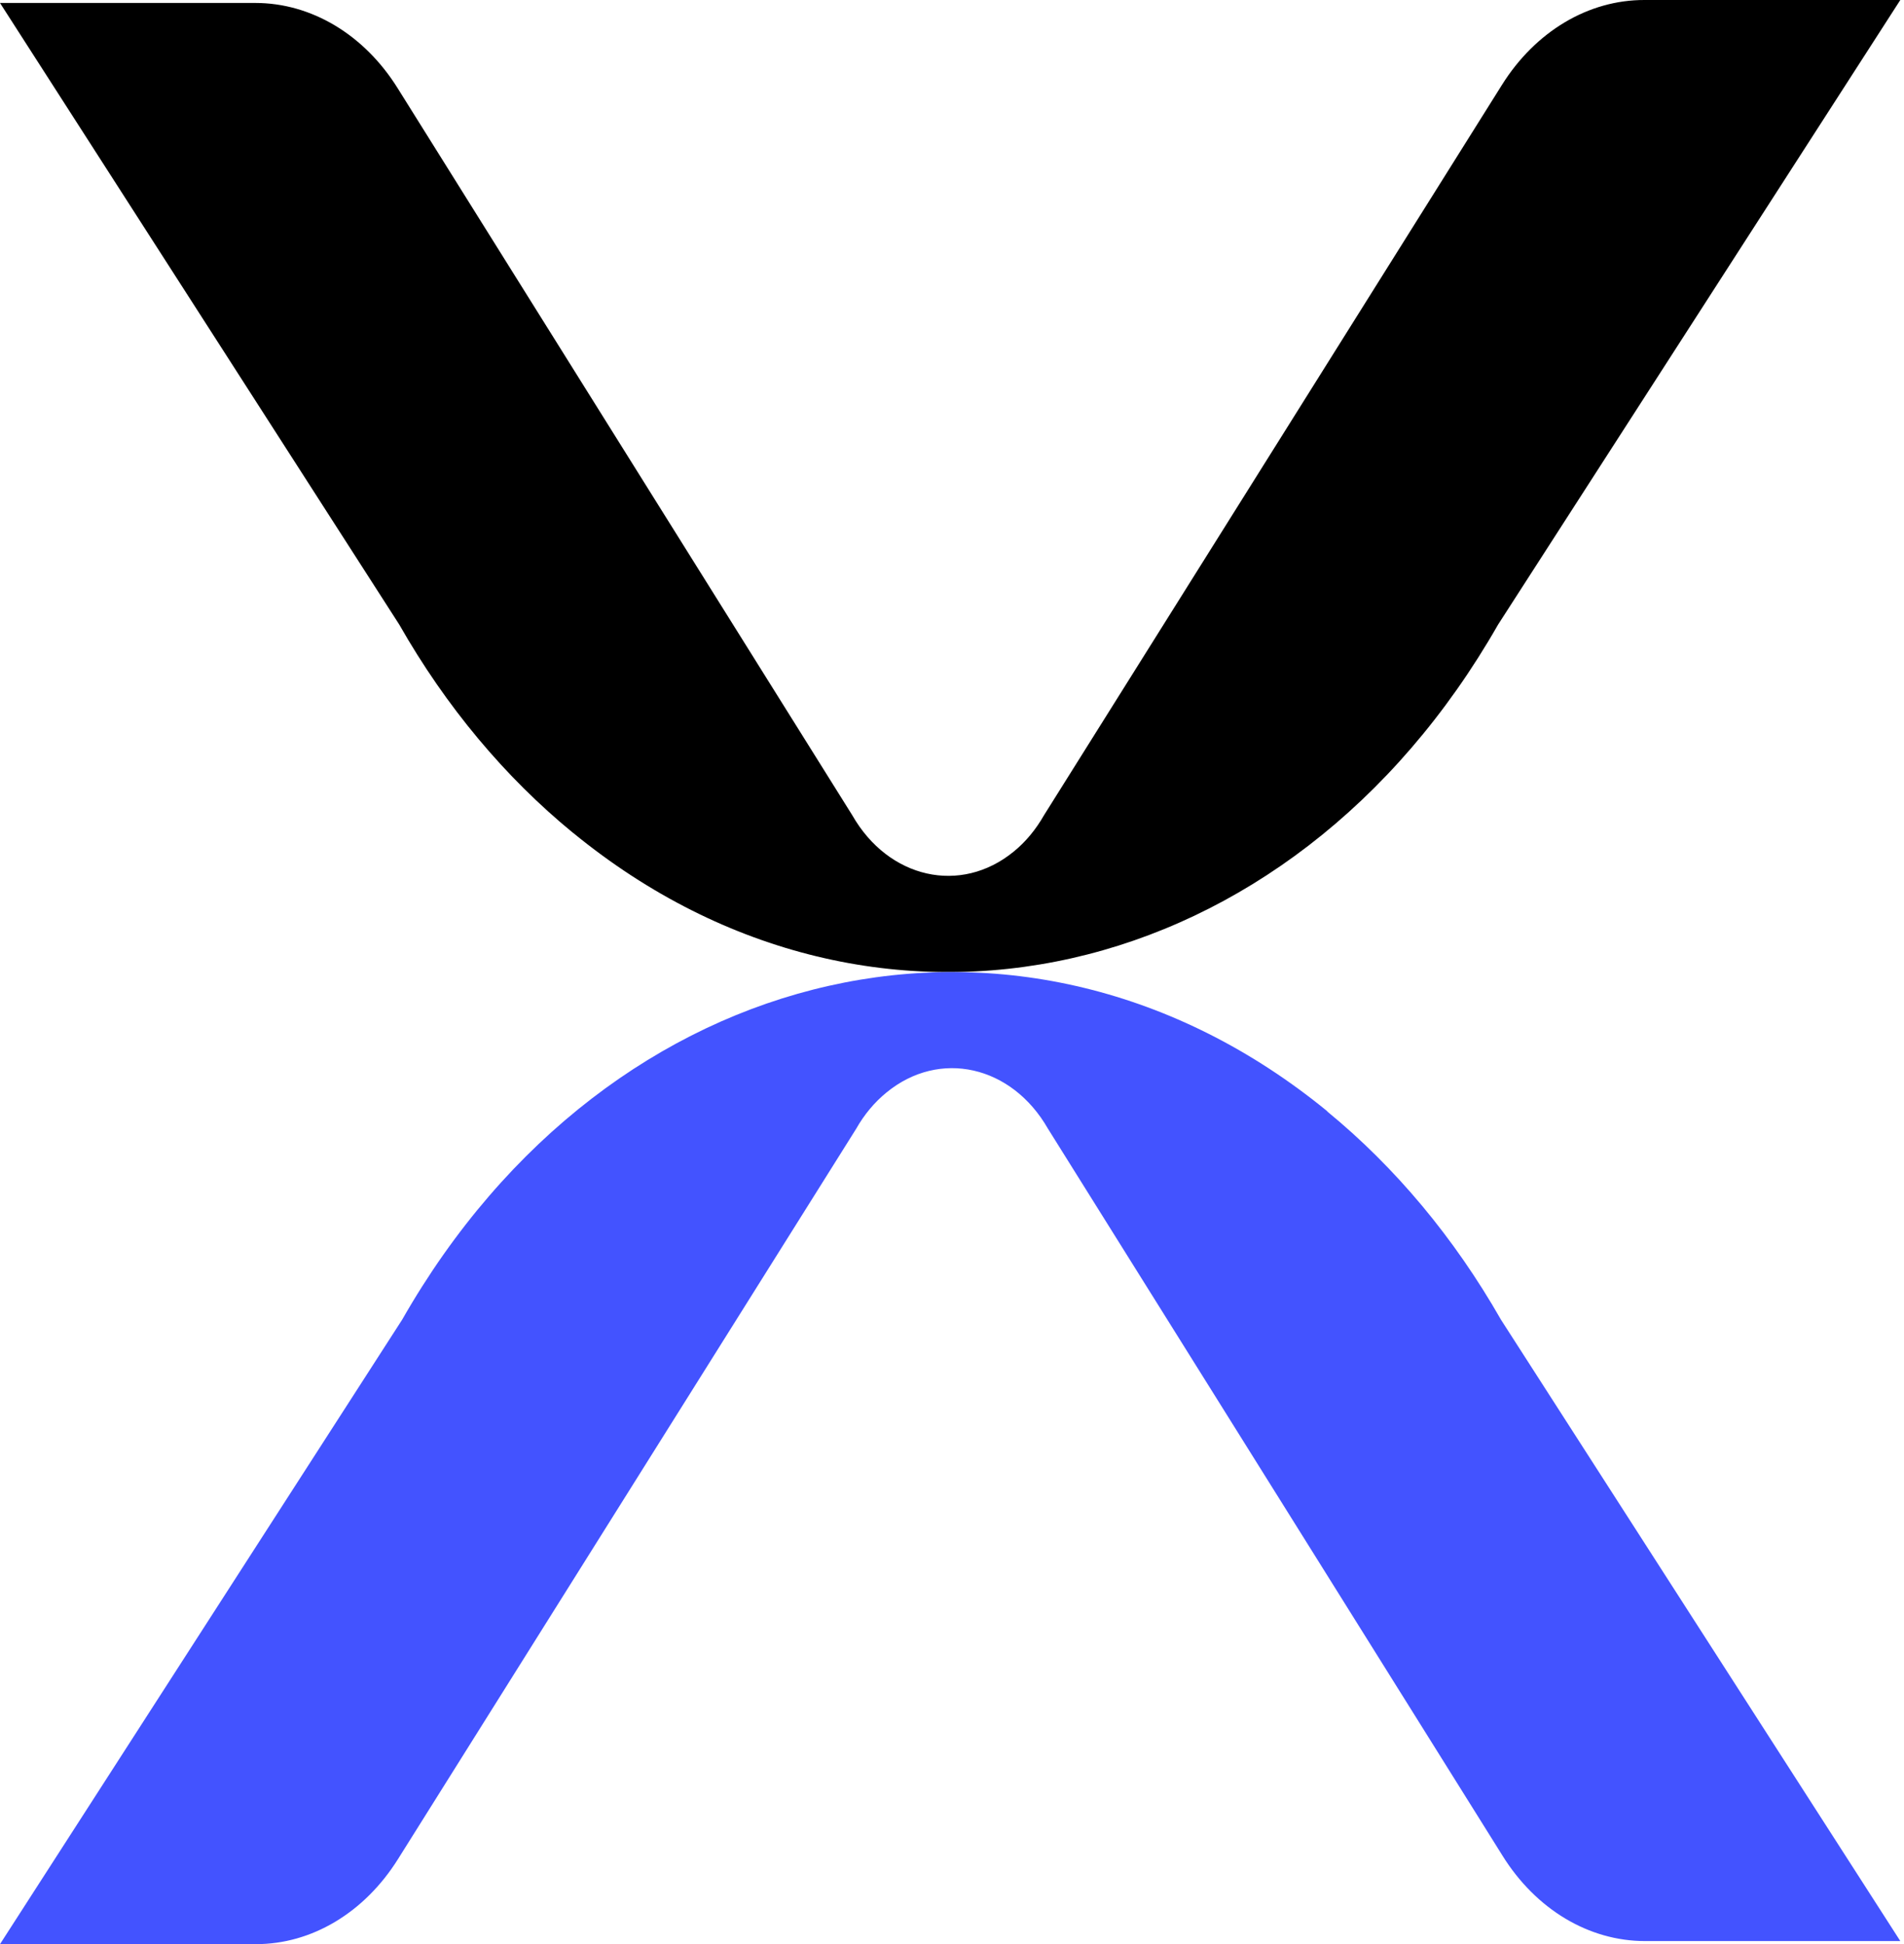 <svg width="47" height="48" viewBox="0 0 47 48" fill="none" xmlns="http://www.w3.org/2000/svg">
<path d="M14.151 20.566C21.642 26.7 31.861 24.394 36.98 15.421L46.909 1.06675e-05H40.594C39.21 -0.003 37.903 0.773 37.073 2.1L25.771 20.128C25.57 20.48 25.319 20.785 25.025 21.024C23.718 22.096 21.933 21.694 21.038 20.128L9.817 2.179C8.99 0.853 7.685 0.073 6.302 0.073H0L9.856 15.421C11.007 17.442 12.463 19.186 14.149 20.566H14.151Z" fill="black"/>
<path d="M32.765 27.437C25.273 21.3 15.05 23.602 9.929 32.579L0 48H6.311C7.693 48.003 8.994 47.224 9.822 45.904L21.135 27.868C21.334 27.517 21.589 27.212 21.883 26.973C23.19 25.901 24.974 26.303 25.869 27.868L37.09 45.817C37.917 47.144 39.222 47.924 40.607 47.924H46.909L37.051 32.582C35.9 30.565 34.444 28.82 32.761 27.44L32.765 27.437Z" fill="#4353FF"/>
</svg>
